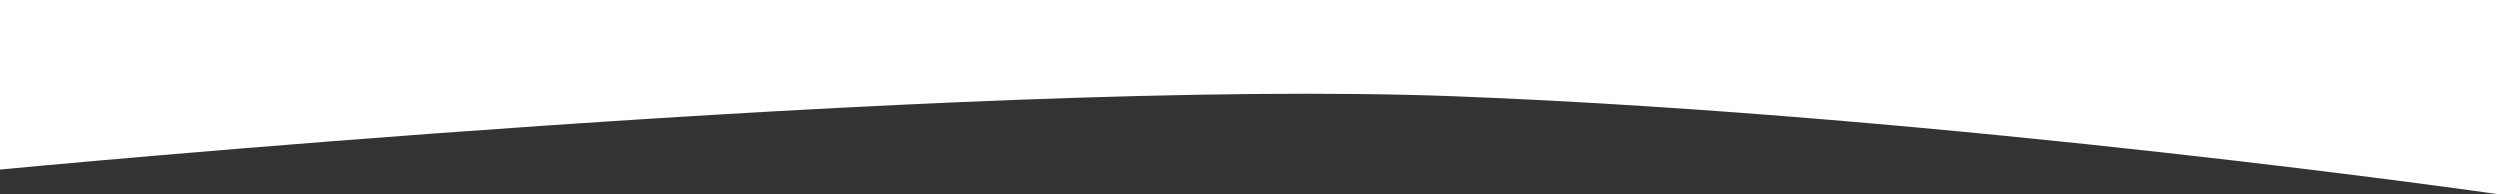 <svg width="1440" height="112" viewBox="0 0 1440 112" fill="none" xmlns="http://www.w3.org/2000/svg">
<rect x="0" y="0" width="1440" height="112" fill="#333333" stroke="none"/>
<path fill-rule="evenodd" clip-rule="evenodd" d="M0 97.667C0 97.667 553.846 44.484 839.045 55.5C1124.24 66.516 1440 112 1440 112V-1L0 -1L0 97.667Z" fill="white"/>
</svg>

